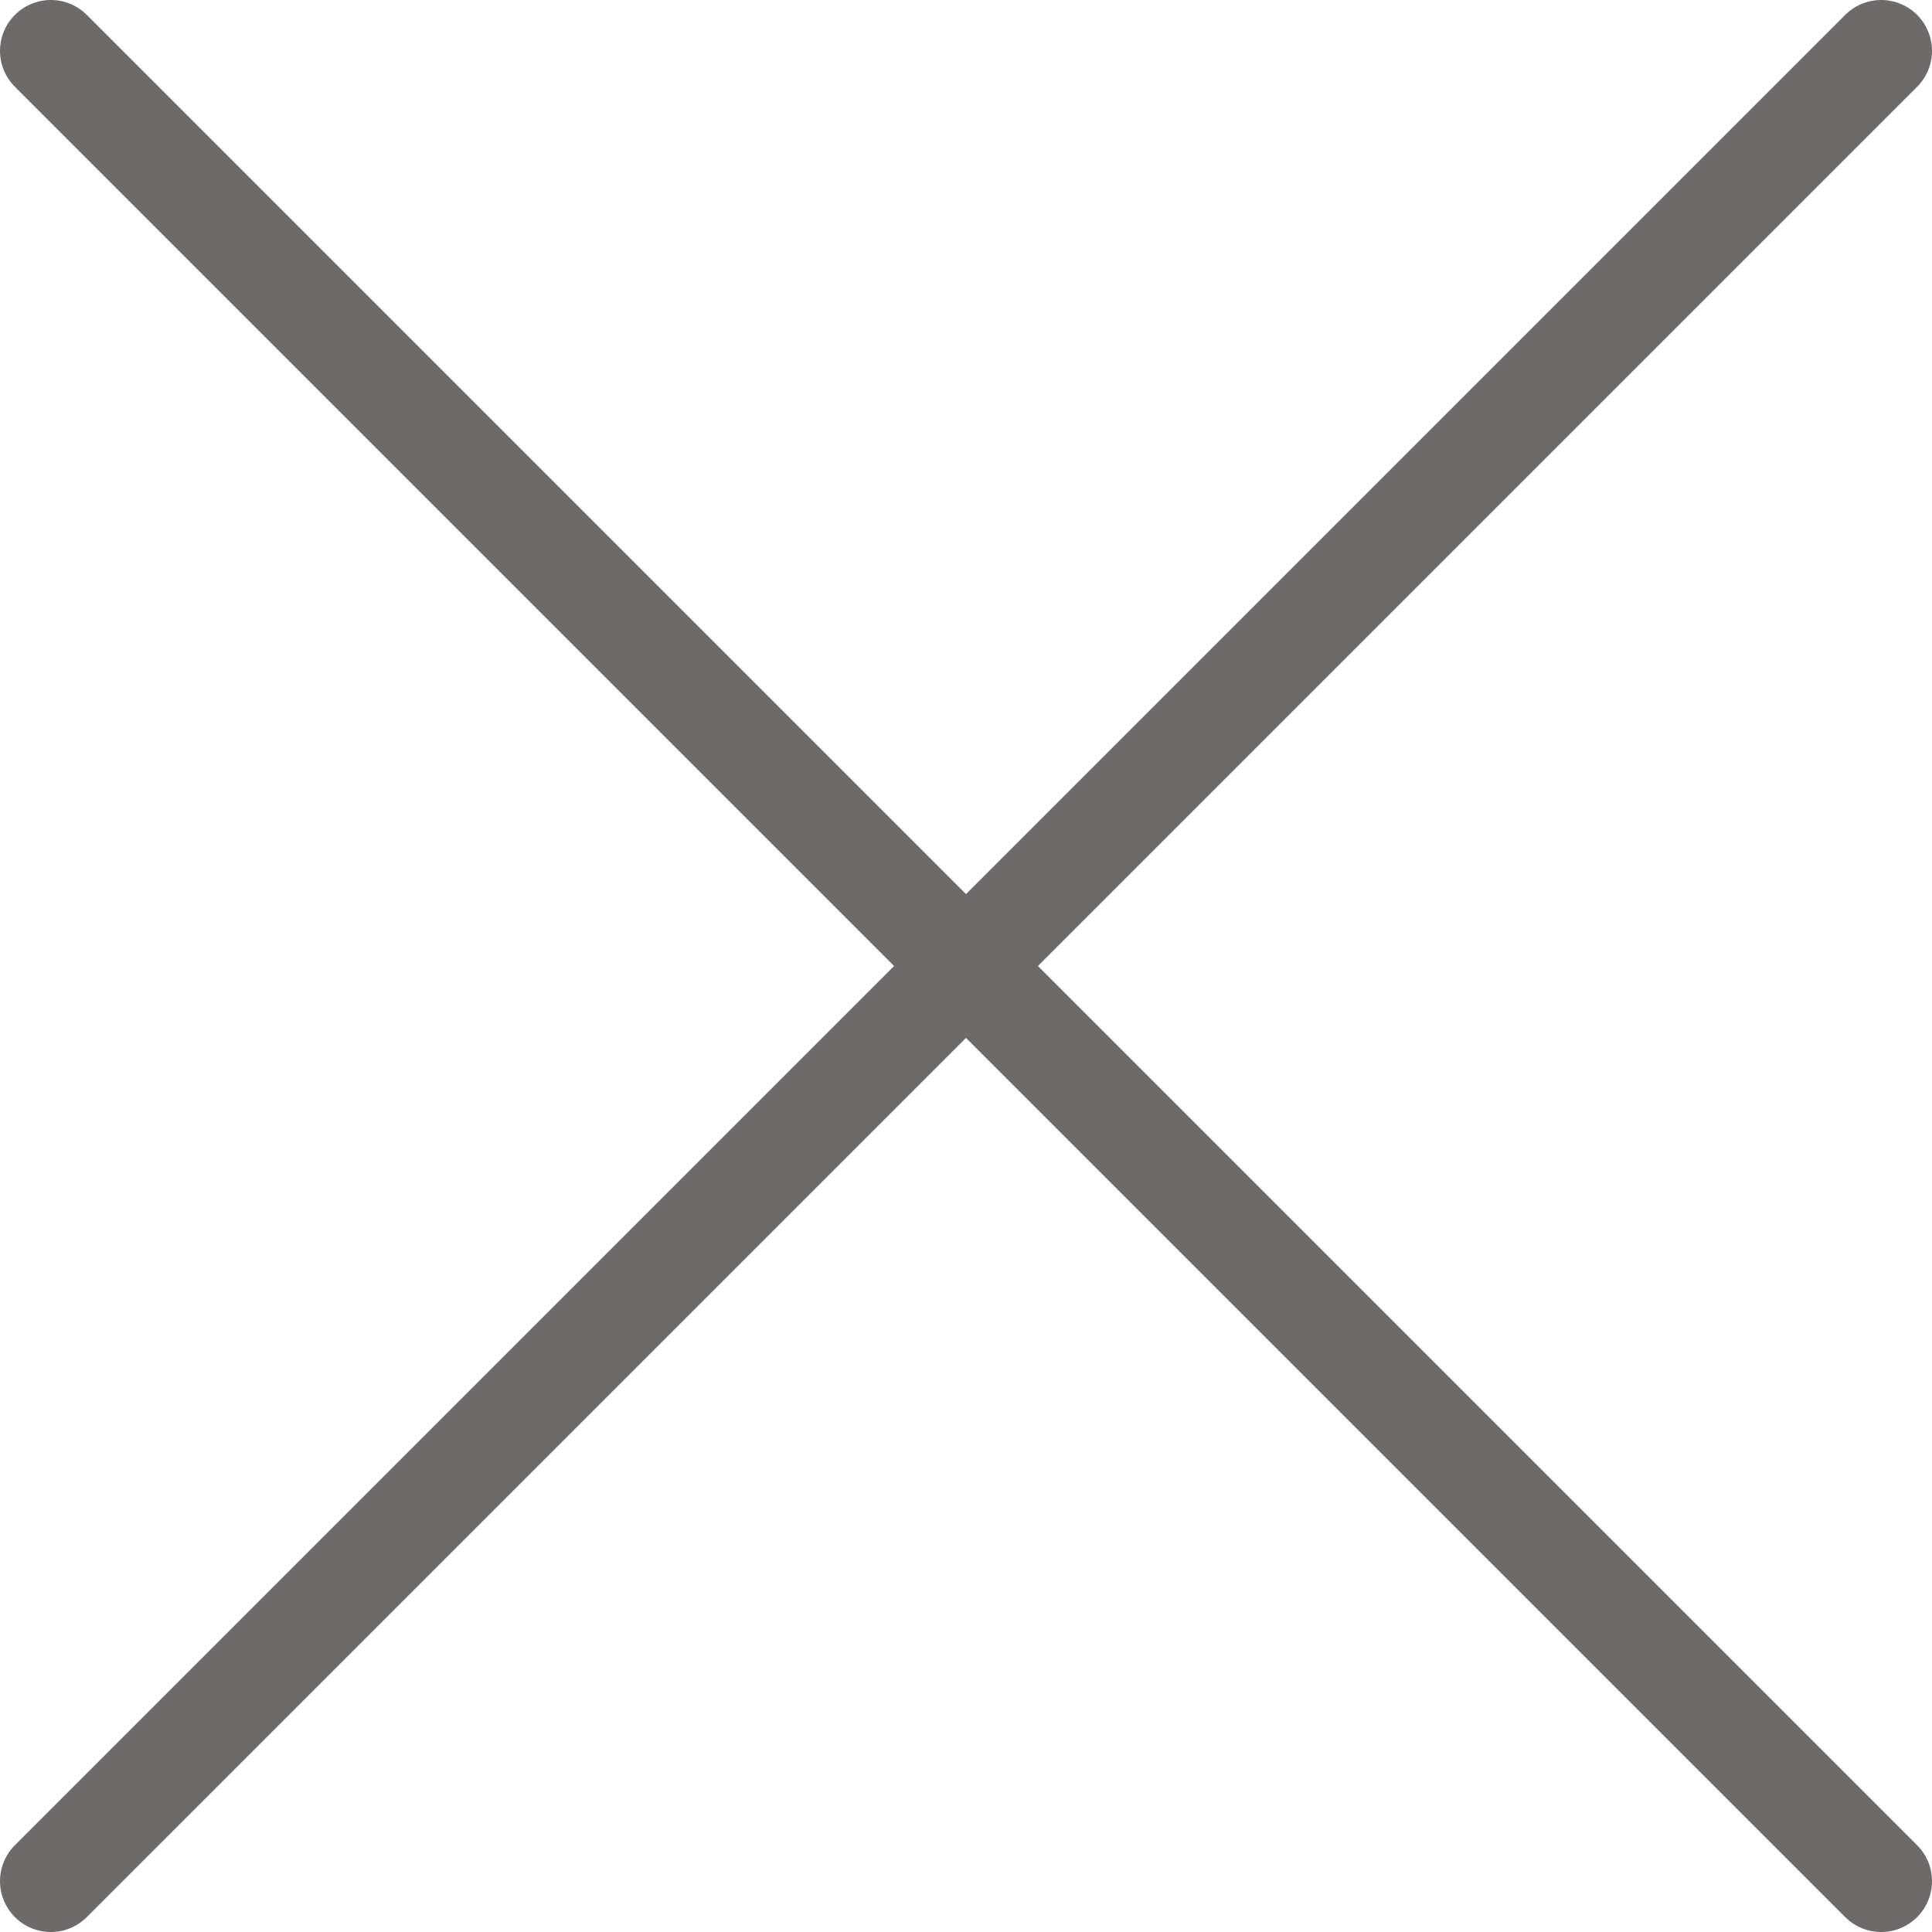 <svg width="38" height="38" viewBox="0 0 38 38" fill="none" xmlns="http://www.w3.org/2000/svg">
<path d="M1 37L37 1M1 1L37 37L1 1Z" stroke="#6F6A6A" stroke-width="2" stroke-linecap="round" stroke-linejoin="round"/>
</svg>
